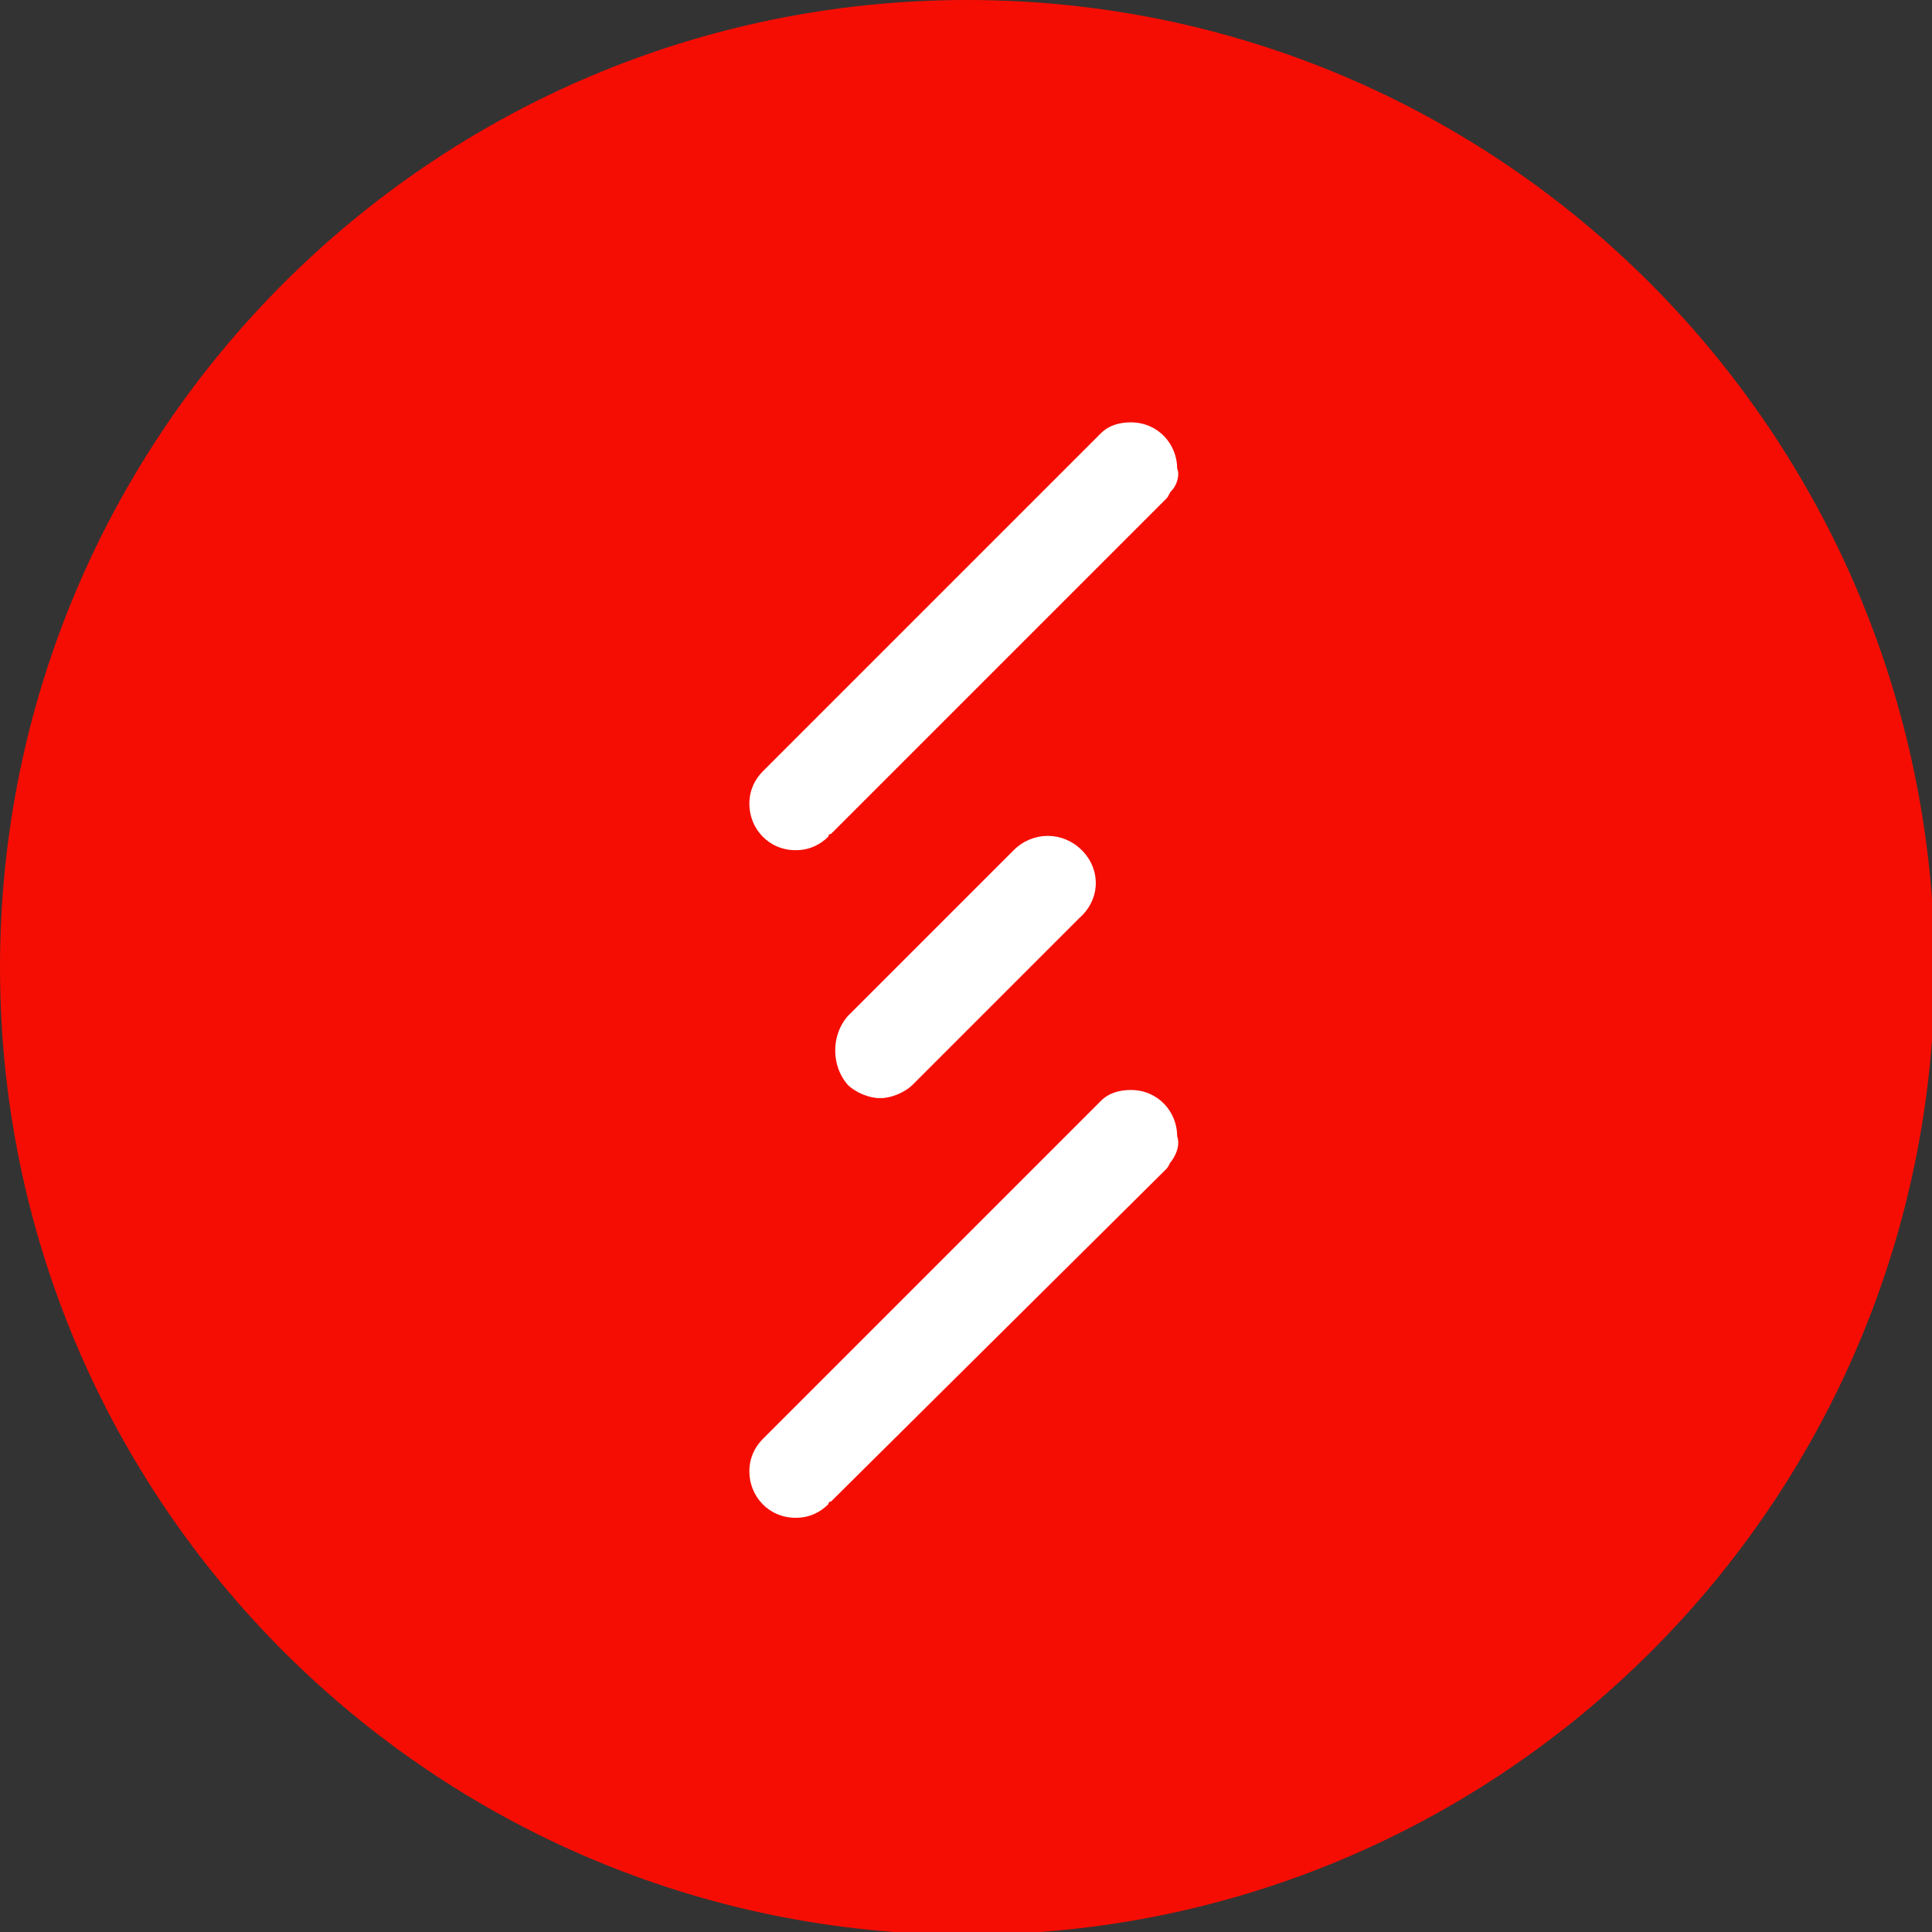 <?xml version="1.0" encoding="utf-8"?>
<!-- Generator: Adobe Illustrator 23.0.0, SVG Export Plug-In . SVG Version: 6.00 Build 0)  -->
<svg version="1.1" id="Слой_1" xmlns="http://www.w3.org/2000/svg" xmlns:xlink="http://www.w3.org/1999/xlink" x="0px" y="0px"
	 width="70.9px" height="70.9px" viewBox="0 0 70.9 70.9" enable-background="new 0 0 70.9 70.9" xml:space="preserve">
<rect x="0" y="0" width="70.9" height="70.9" fill="#333333" stroke="none"/>
<rect x="24" y="6.7" fill="#FFFFFF" width="26" height="52"/>
<path fill="#F50D03" d="M35.5,0C15.9,0,0,15.9,0,35.5c0,19.6,15.9,35.5,35.5,35.5c19.6,0,35.5-15.9,35.5-35.5
	C70.9,15.9,55.1,0,35.5,0z M43,42.6c-0.1,0.1-0.1,0.2-0.2,0.3L30.5,55.1c0,0-0.1,0-0.1,0.1c-0.3,0.3-0.7,0.5-1.2,0.5
	c-1,0-1.7-0.8-1.7-1.7c0-0.5,0.2-0.9,0.5-1.2c0,0,0,0,0.1-0.1l12.2-12.2c0,0,0.1-0.1,0.1-0.1c0.3-0.3,0.7-0.4,1.1-0.4
	c1,0,1.7,0.8,1.7,1.7C43.3,42,43.2,42.3,43,42.6z M31.1,37.3l6.1-6.1c0.7-0.7,1.8-0.7,2.5,0c0.7,0.7,0.7,1.8-0.1,2.5l-6.1,6.1
	c-0.3,0.3-0.8,0.5-1.2,0.5c-0.4,0-0.9-0.2-1.2-0.5C30.5,39.1,30.5,38,31.1,37.3z M43,18c-0.1,0.1-0.1,0.2-0.2,0.3L30.5,30.6
	c0,0-0.1,0-0.1,0.1c-0.3,0.3-0.7,0.5-1.2,0.5c-1,0-1.7-0.8-1.7-1.7c0-0.5,0.2-0.9,0.5-1.2c0,0,0,0,0.1-0.1l12.2-12.2
	c0,0,0.1-0.1,0.1-0.1c0.3-0.3,0.7-0.4,1.1-0.4c1,0,1.7,0.8,1.7,1.7C43.3,17.4,43.2,17.8,43,18z"/>
</svg>
